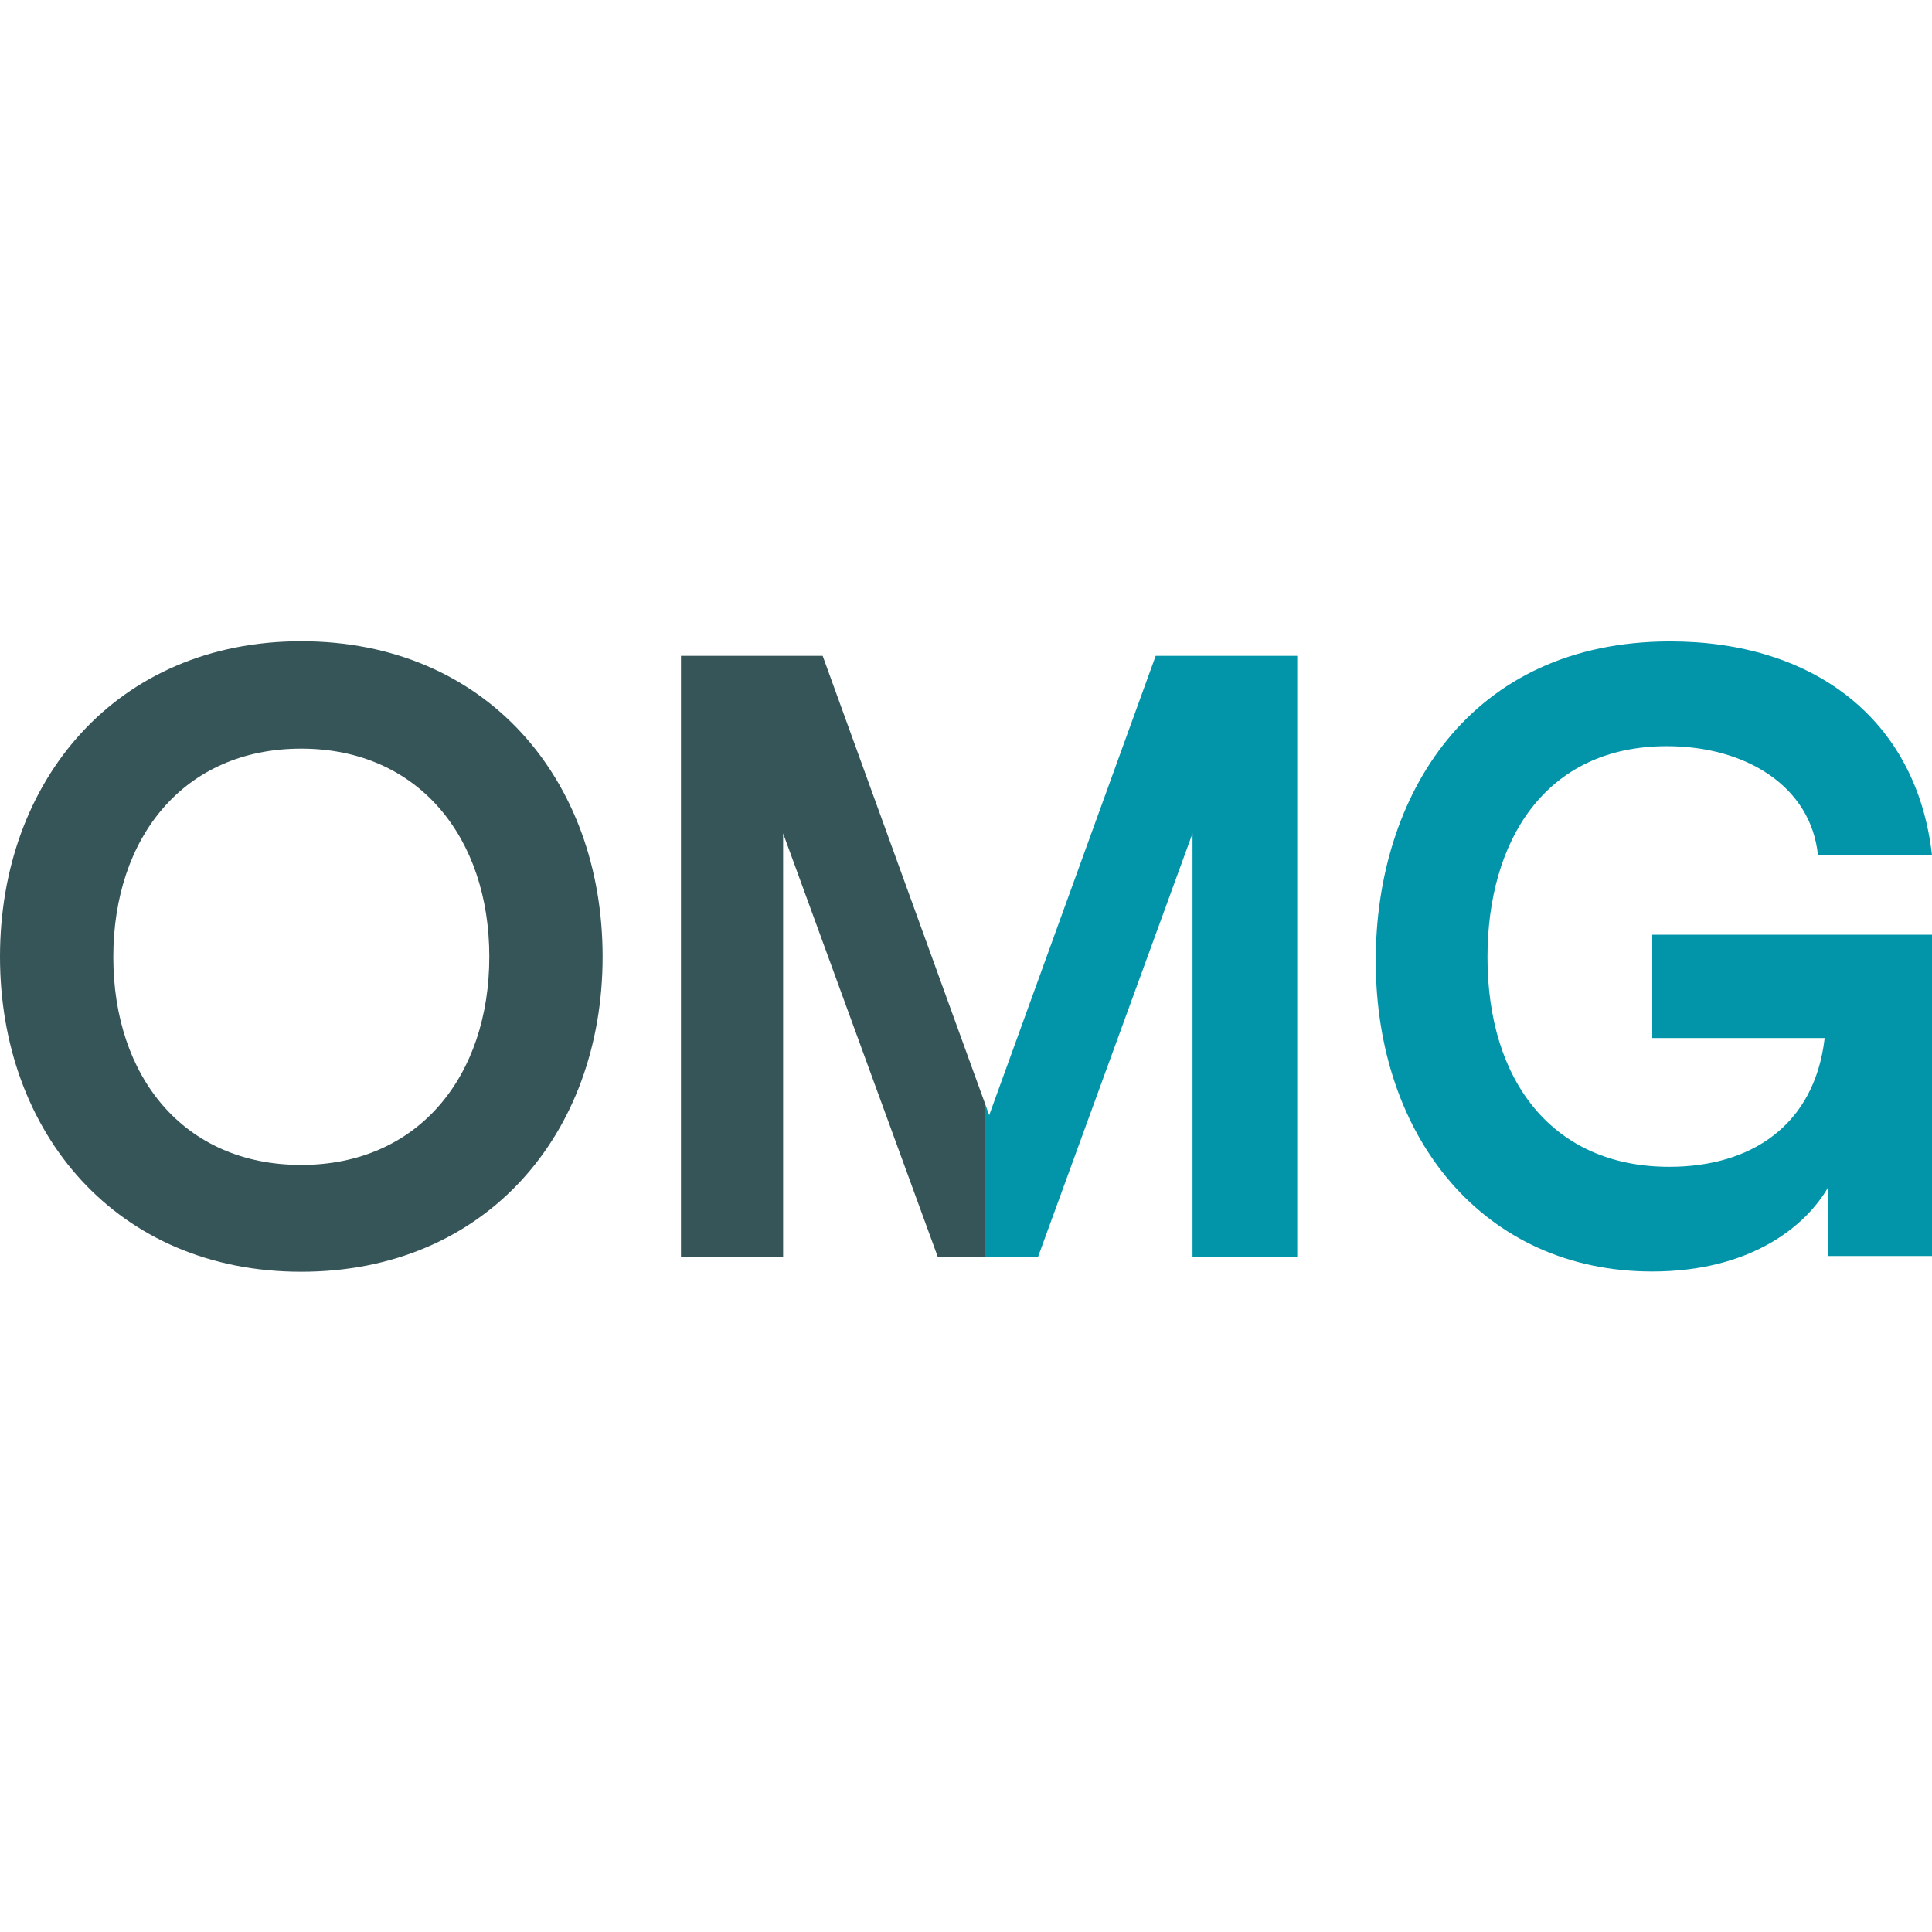 <svg width="512" height="512" viewBox="0 0 512 512" fill="none" xmlns="http://www.w3.org/2000/svg">
<g clip-path="url(#clip0_1_538)">
<path fill-rule="evenodd" clip-rule="evenodd" d="M260.914 333.026H275.112L316.032 220.855V333.026H343.776V173.803H306.269L262.153 295.52L260.914 292.103V333.026ZM483.56 275.082H437.857V247.707H512V332.852H484.474V314.653C478.603 324.873 463.992 336.962 437.857 336.962C393.284 336.962 364.584 301.499 364.584 254.6C364.584 210.94 389.392 169.977 442.64 169.977C480.147 169.977 507.912 190.241 512 226.638H481.777C479.951 208.527 462.861 197.742 441.727 197.742C409.396 197.742 394.197 222.964 394.197 253.687C394.197 286.453 411.439 309.218 442.379 309.218C463.992 309.218 480.864 298.303 483.56 275.082Z" fill="#0295AA"/>
<path fill-rule="evenodd" clip-rule="evenodd" d="M260.914 292.103L218.016 173.804H180.466V333.027H207.535V220.855L248.499 333.027H260.914V292.103ZM0 253.535C0 206.791 30.936 169.939 79.807 169.934C128.766 169.939 159.701 206.53 159.701 253.535C159.701 300.521 128.696 337.027 79.818 337.027C30.94 337.027 0 300.26 0 253.535ZM79.807 169.934C79.811 169.934 79.814 169.934 79.818 169.934H79.796C79.8 169.934 79.803 169.934 79.807 169.934ZM30.027 253.644C30.027 285.279 48.66 308.718 79.818 308.718C111.019 308.718 129.674 284.997 129.674 253.535C129.674 222.051 110.975 198.395 79.818 198.395C48.66 198.395 30.027 221.986 30.027 253.644Z" fill="#365558"/>
</g>
<defs>
<clipPath id="clip0_1_538">
<rect width="512" height="512" fill="white"/>
</clipPath>
</defs>
</svg>

